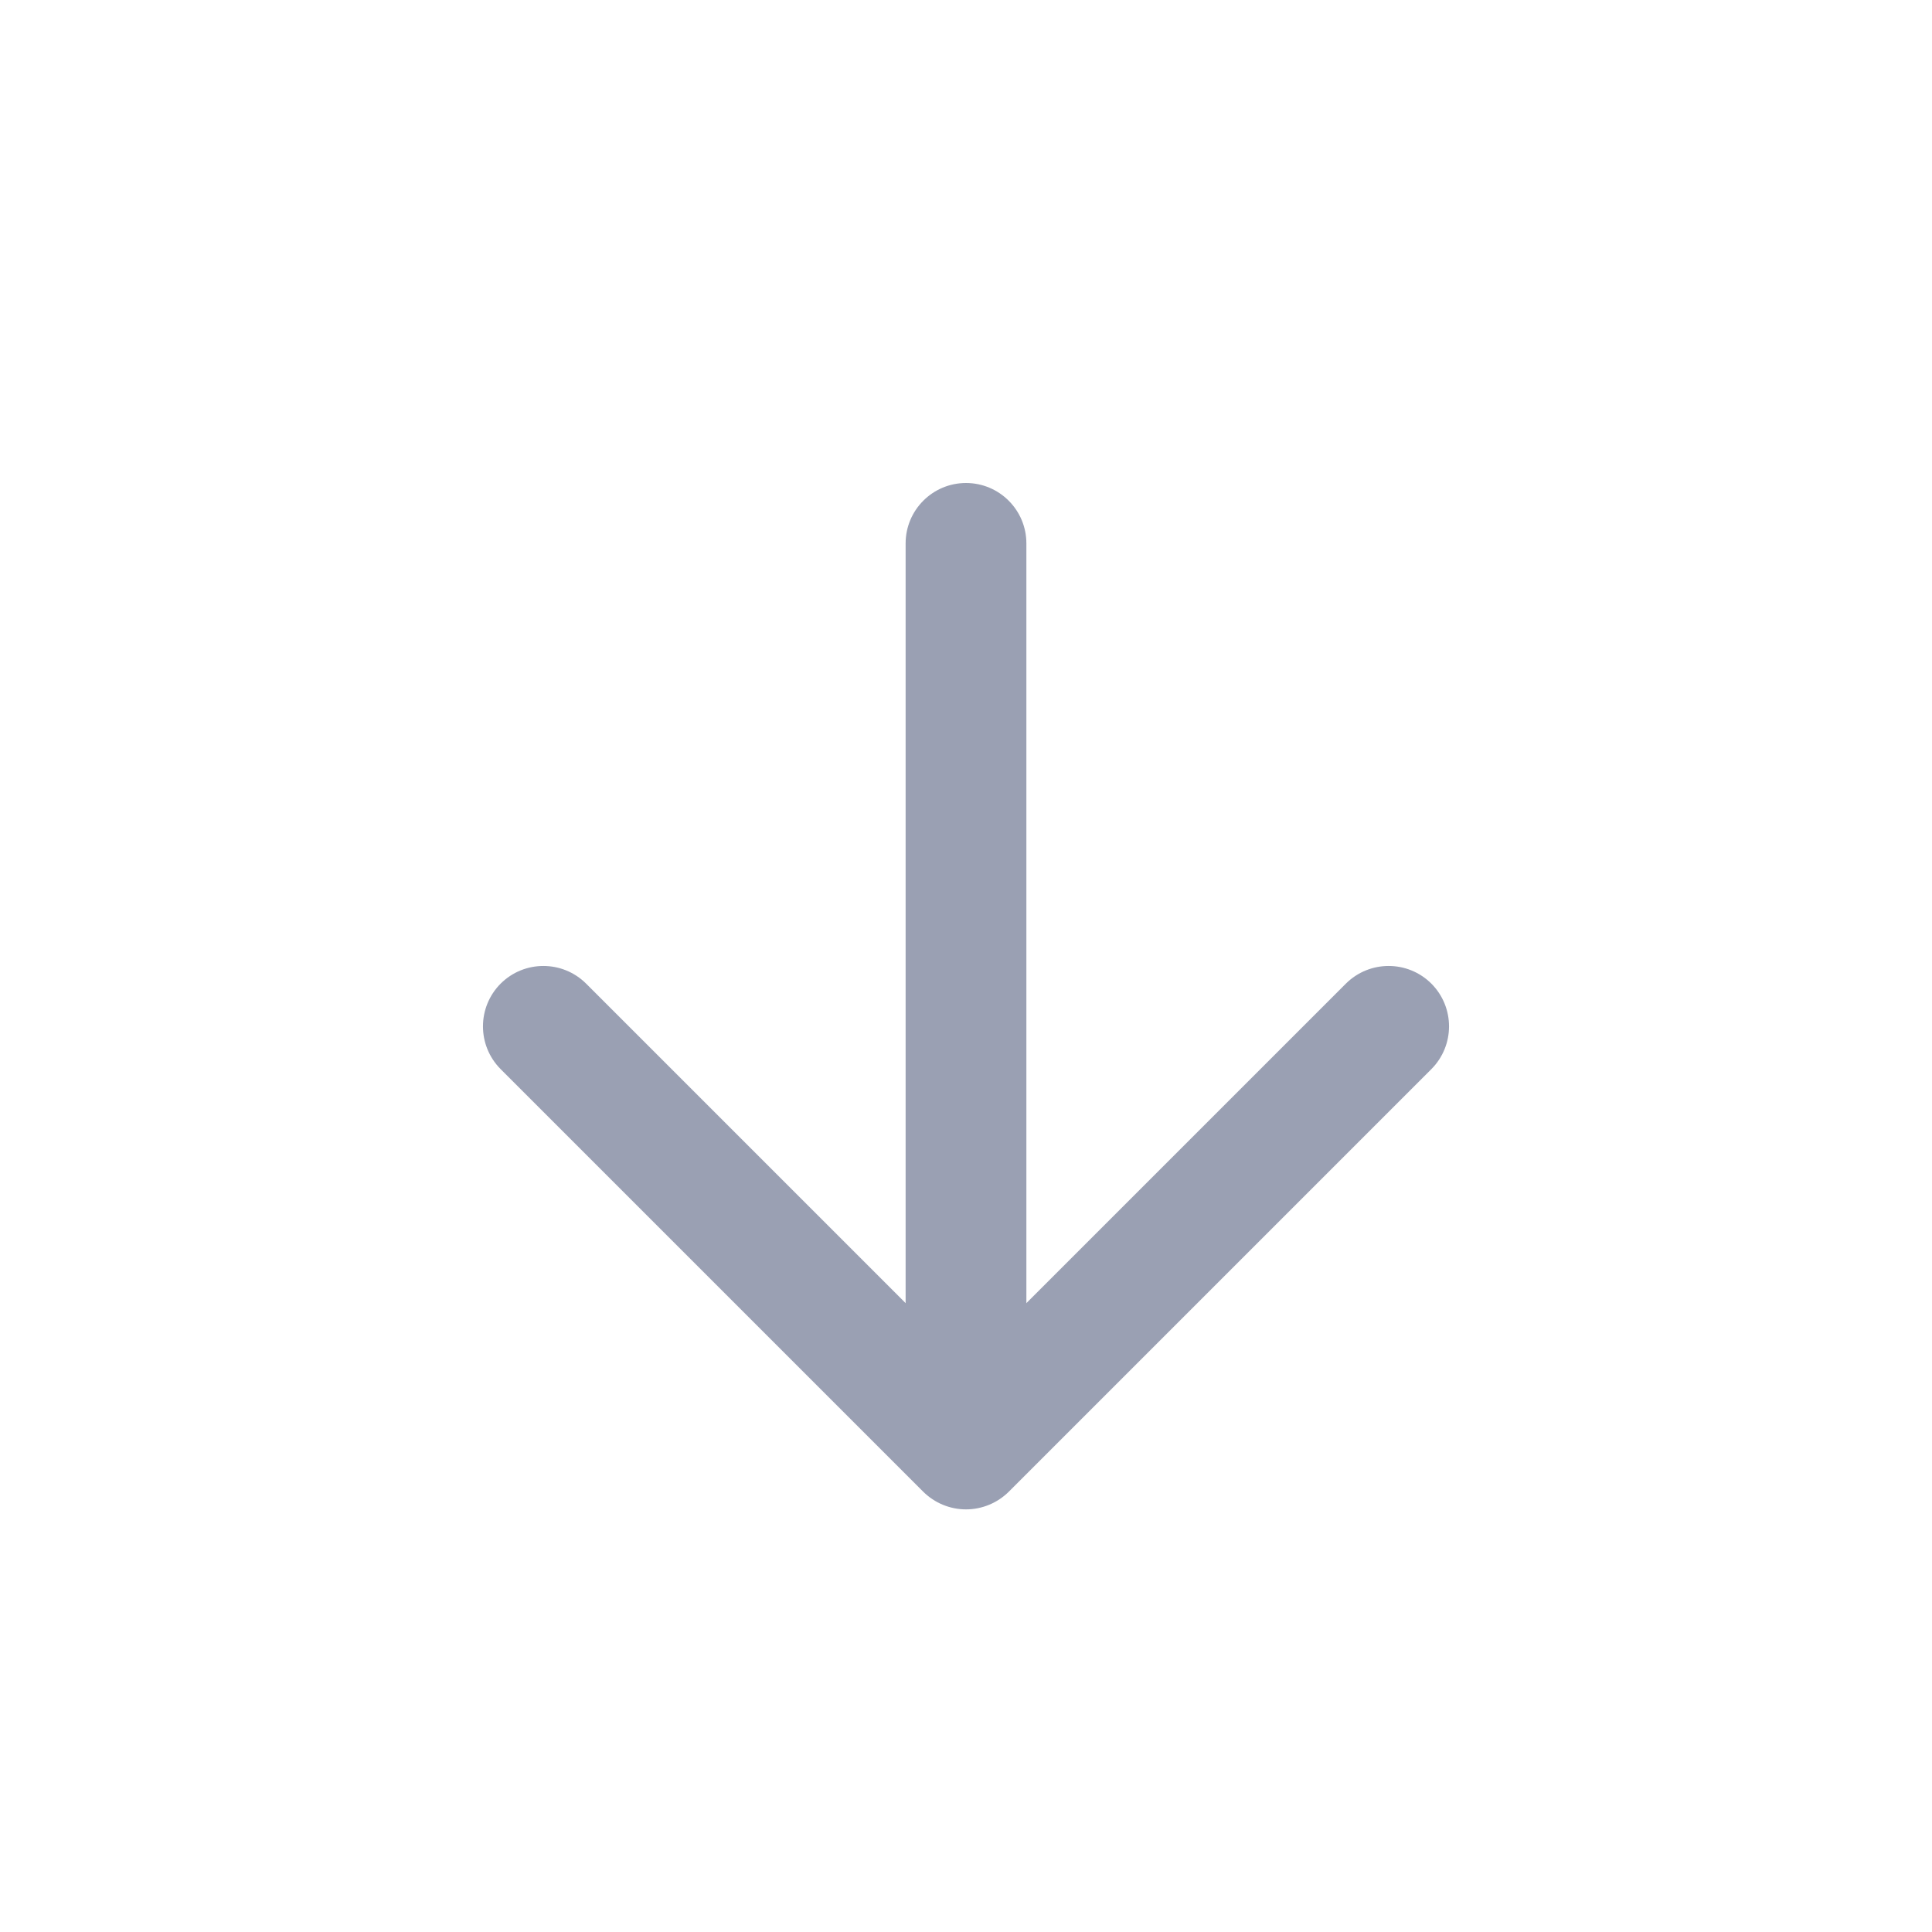 <svg width="16" height="16" viewBox="0 0 16 16" fill="none" xmlns="http://www.w3.org/2000/svg">
<path d="M11.854 8.854C12.049 8.658 12.049 8.342 11.854 8.146C11.658 7.951 11.342 7.951 11.146 8.146L11.854 8.854ZM8 12L7.646 12.354C7.74 12.447 7.867 12.5 8 12.5C8.133 12.5 8.26 12.447 8.354 12.354L8 12ZM4.854 8.146C4.658 7.951 4.342 7.951 4.146 8.146C3.951 8.342 3.951 8.658 4.146 8.854L4.854 8.146ZM11.146 8.146L7.646 11.646L8.354 12.354L11.854 8.854L11.146 8.146ZM8.354 11.646L4.854 8.146L4.146 8.854L7.646 12.354L8.354 11.646Z" fill="#9AA0B3"/>
<path d="M7.5 11.5C7.5 11.776 7.724 12 8 12C8.276 12 8.5 11.776 8.5 11.5H7.5ZM8.5 4.5C8.5 4.224 8.276 4 8 4C7.724 4 7.5 4.224 7.5 4.5H8.5ZM8.5 11.5V4.5H7.5V11.5H8.5Z" fill="#9AA0B3"/>
</svg>
